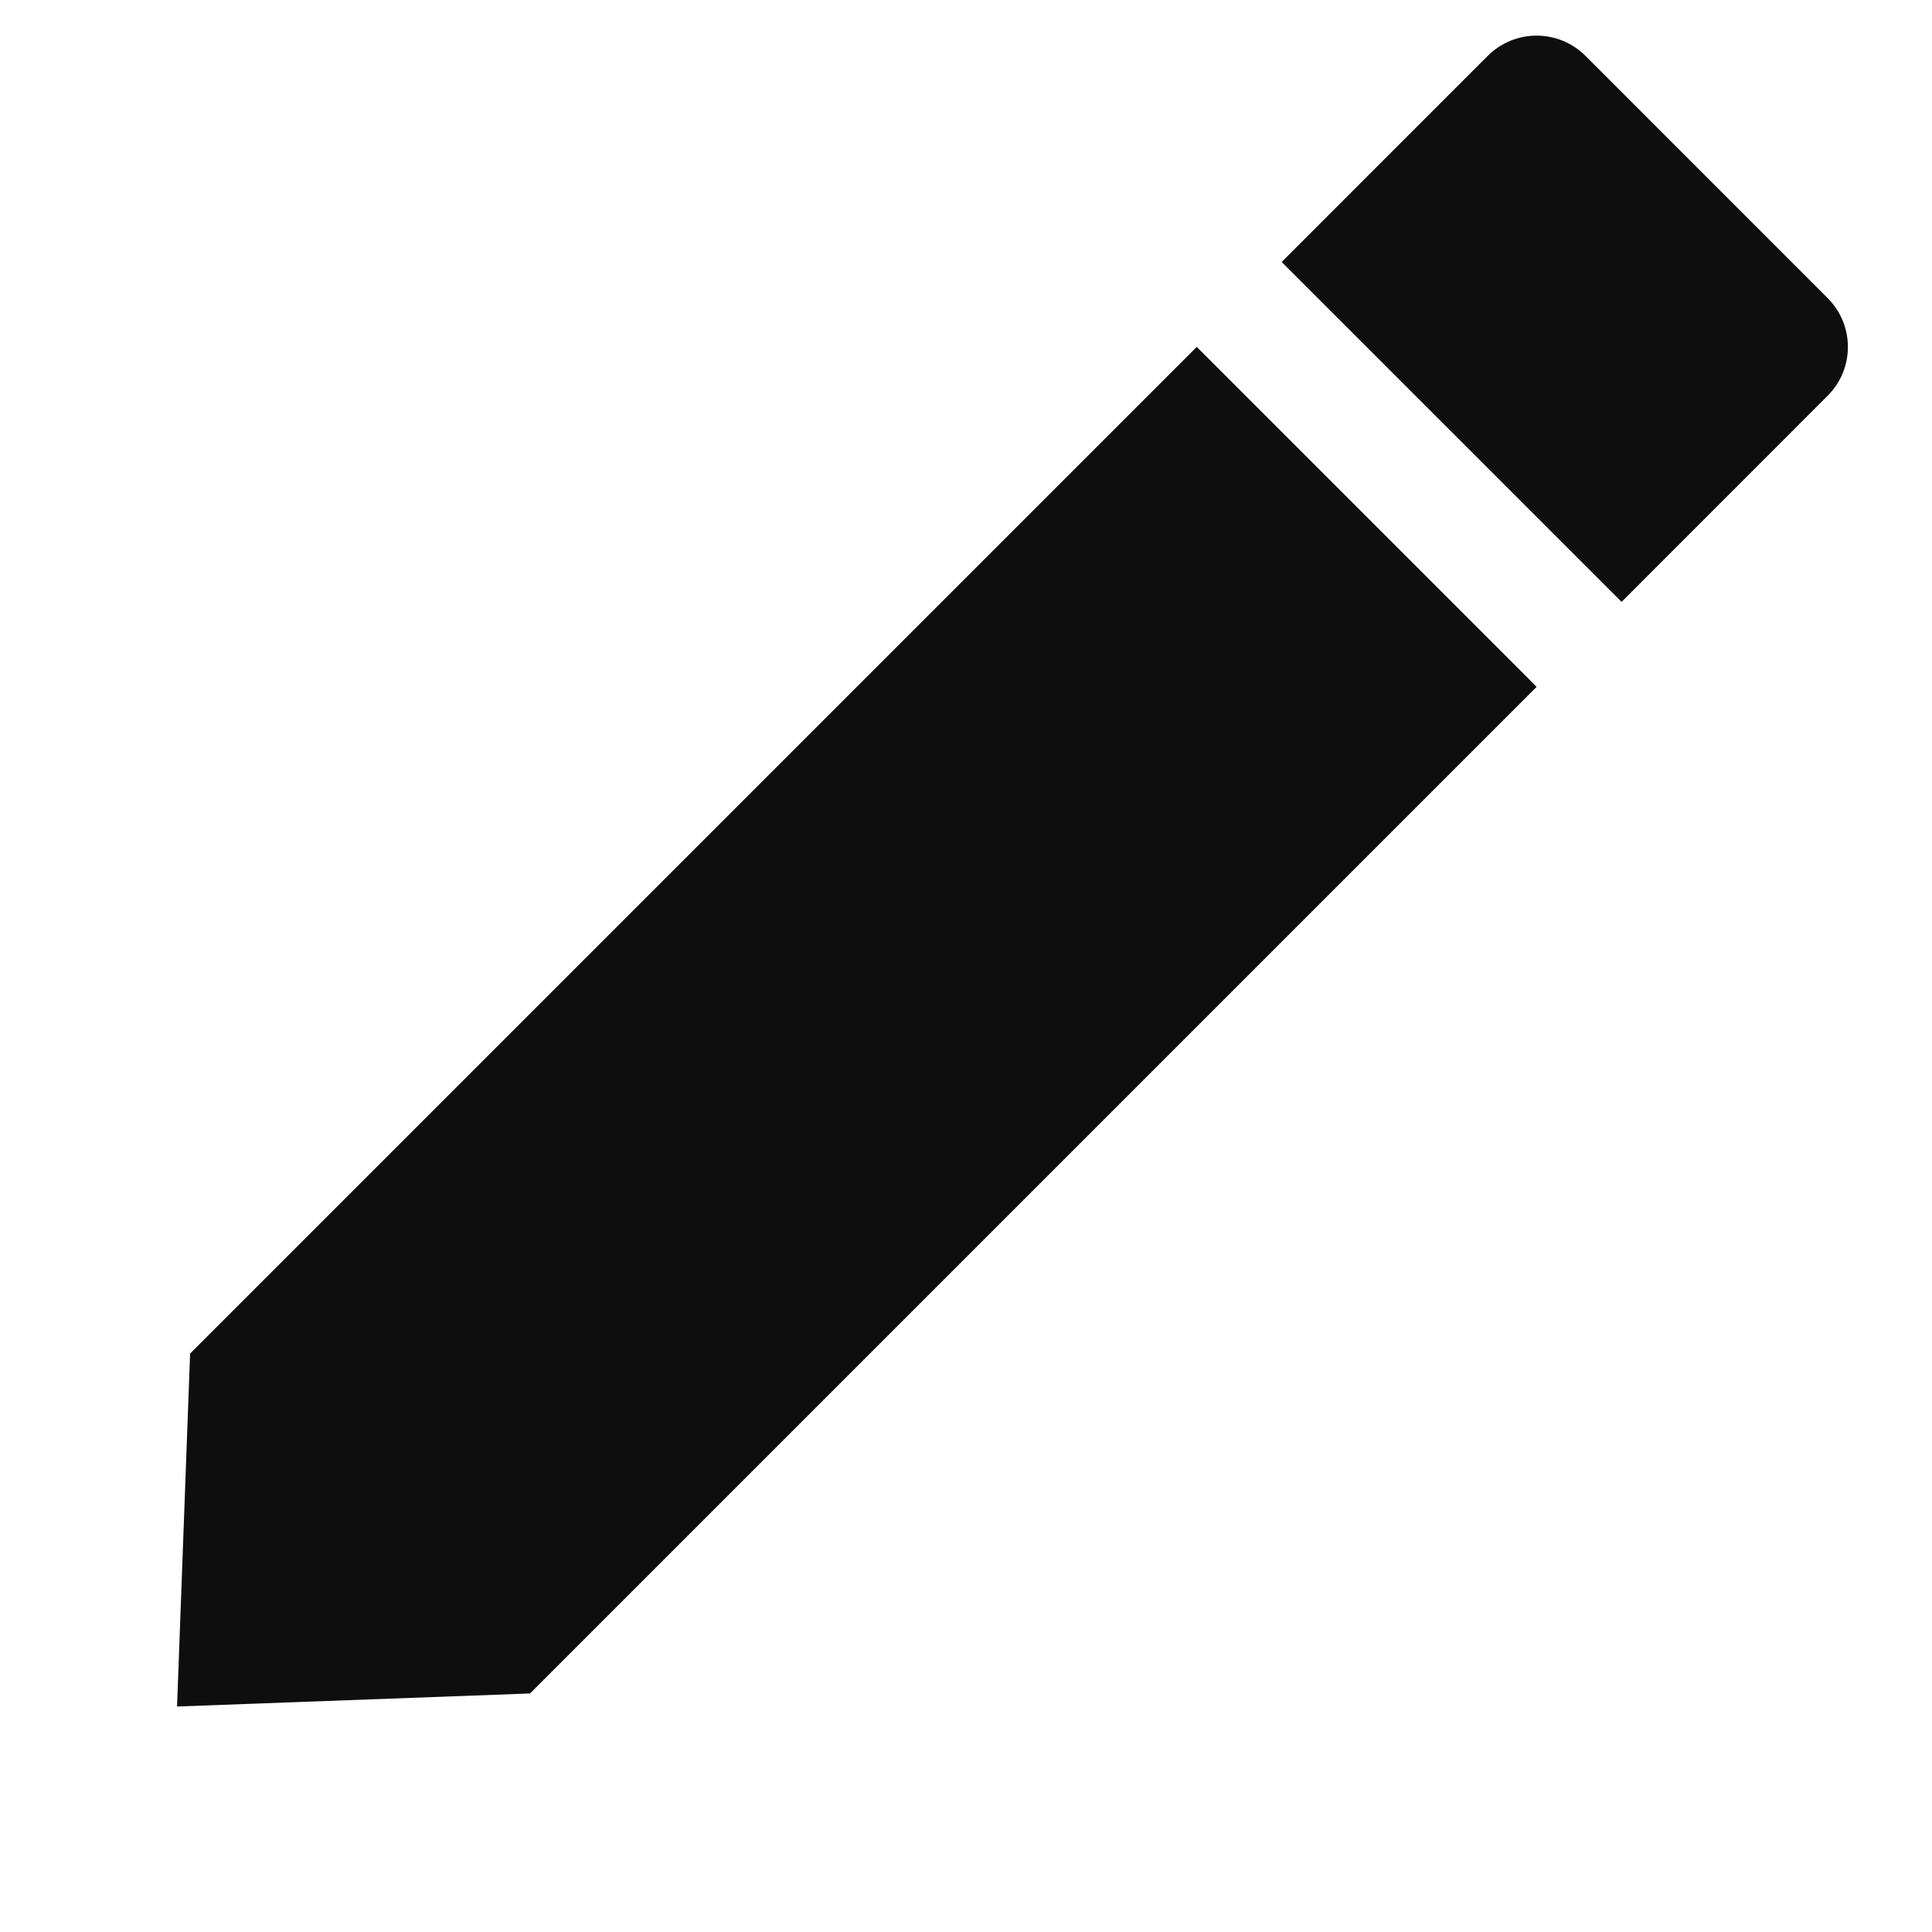 <svg width="28" height="28" viewBox="0 0 28 28" fill="none" xmlns="http://www.w3.org/2000/svg">
<g id="Group 33">
<path id="Vector 8" d="M2.566 24.732L2.755 19.617L17.344 5.028L22.27 9.954L7.681 24.543L2.566 24.732Z" fill="#0E0E0E"/>
<path id="Vector 9" d="M21.038 6.26L18.575 3.797L21.562 0.809C21.953 0.419 22.586 0.419 22.977 0.809L26.488 4.321C26.879 4.712 26.879 5.345 26.488 5.735L23.501 8.723L21.038 6.26Z" fill="#0E0E0E"/>
</g>
</svg>
